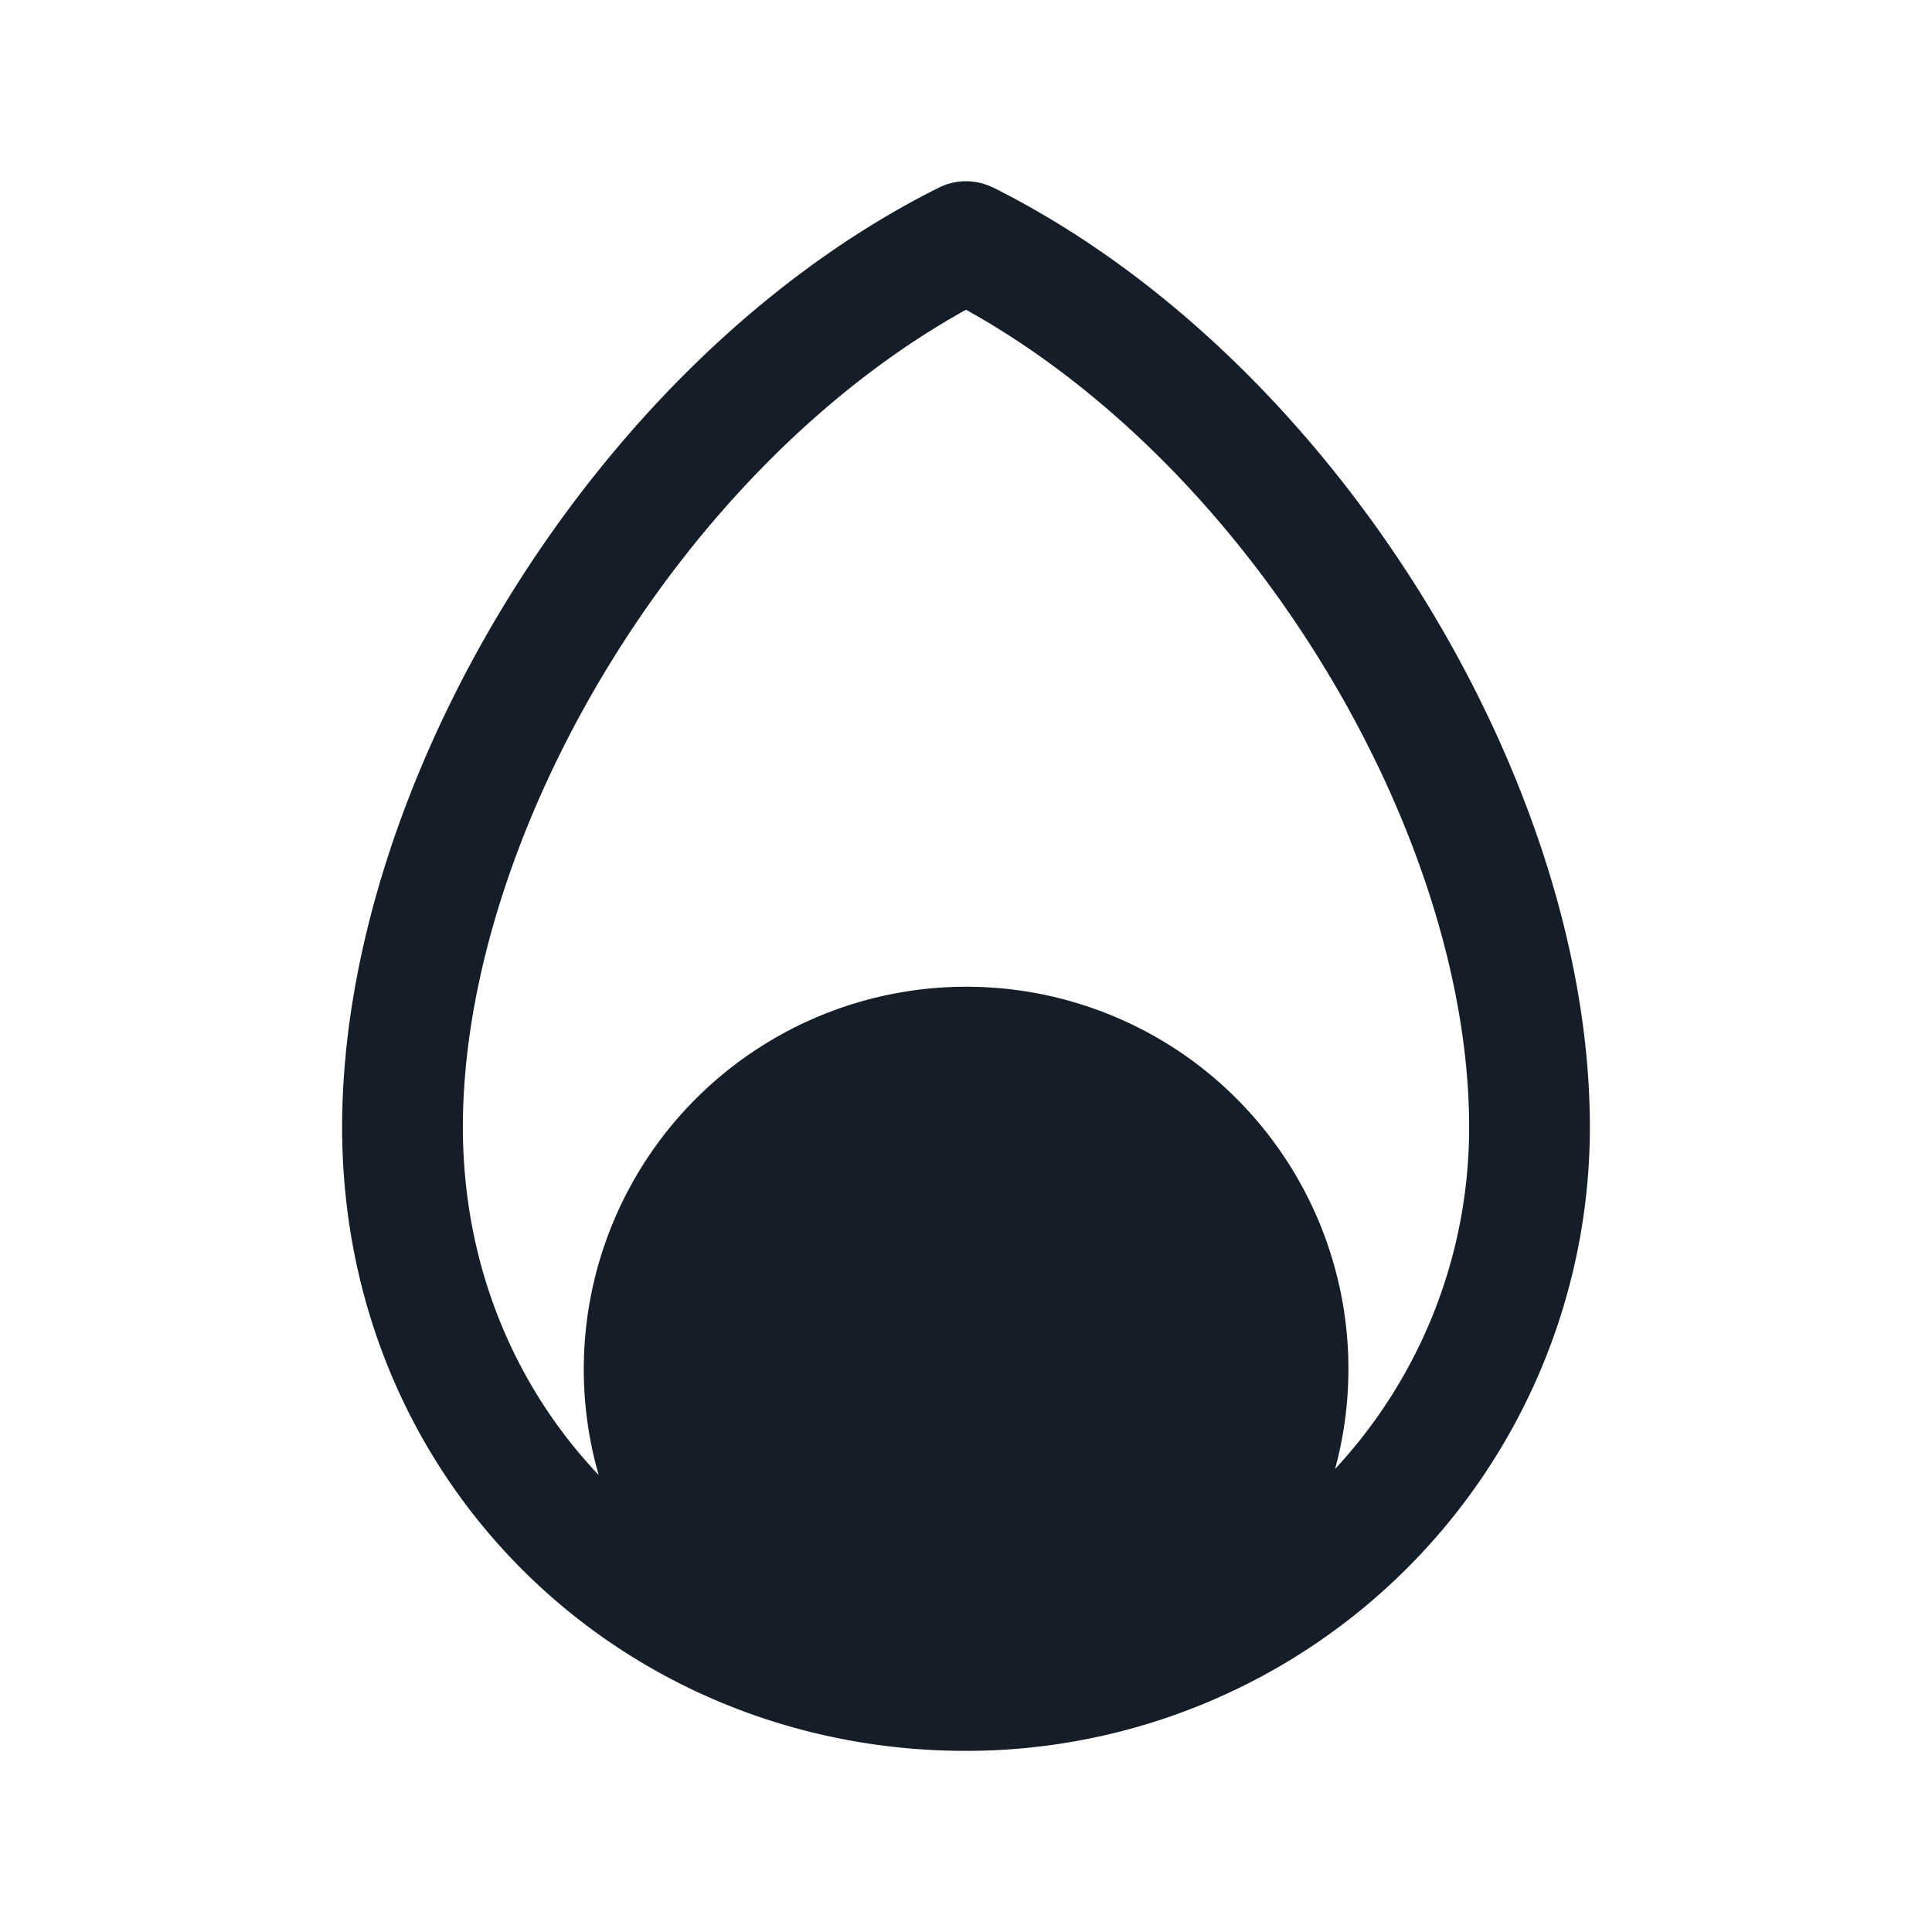 <svg xmlns="http://www.w3.org/2000/svg" viewBox="0 0 24 24"><path fill="#151E28" d="m12.335 2.33.001-.001c2.148 1.074 3.993 2.933 5.3 5.024C18.94 9.44 19.75 11.826 19.75 14a7.75 7.75 0 0 1-7.738 7.75h-.022c-4.266-.005-7.74-3.33-7.74-7.75 0-2.174.809-4.56 2.114-6.649 1.306-2.09 3.151-3.948 5.301-5.021a.752.752 0 0 1 .67 0Zm4.25 15.918A6.23 6.23 0 0 0 18.25 14c0-1.826-.69-3.94-1.886-5.852-1.12-1.794-2.649-3.35-4.364-4.3-1.715.95-3.243 2.506-4.364 4.3C6.441 10.06 5.75 12.174 5.75 14c0 1.713.64 3.219 1.687 4.323a4.752 4.752 0 0 1 7.271-5.221 4.75 4.75 0 0 1 1.877 5.146Z"/></svg>